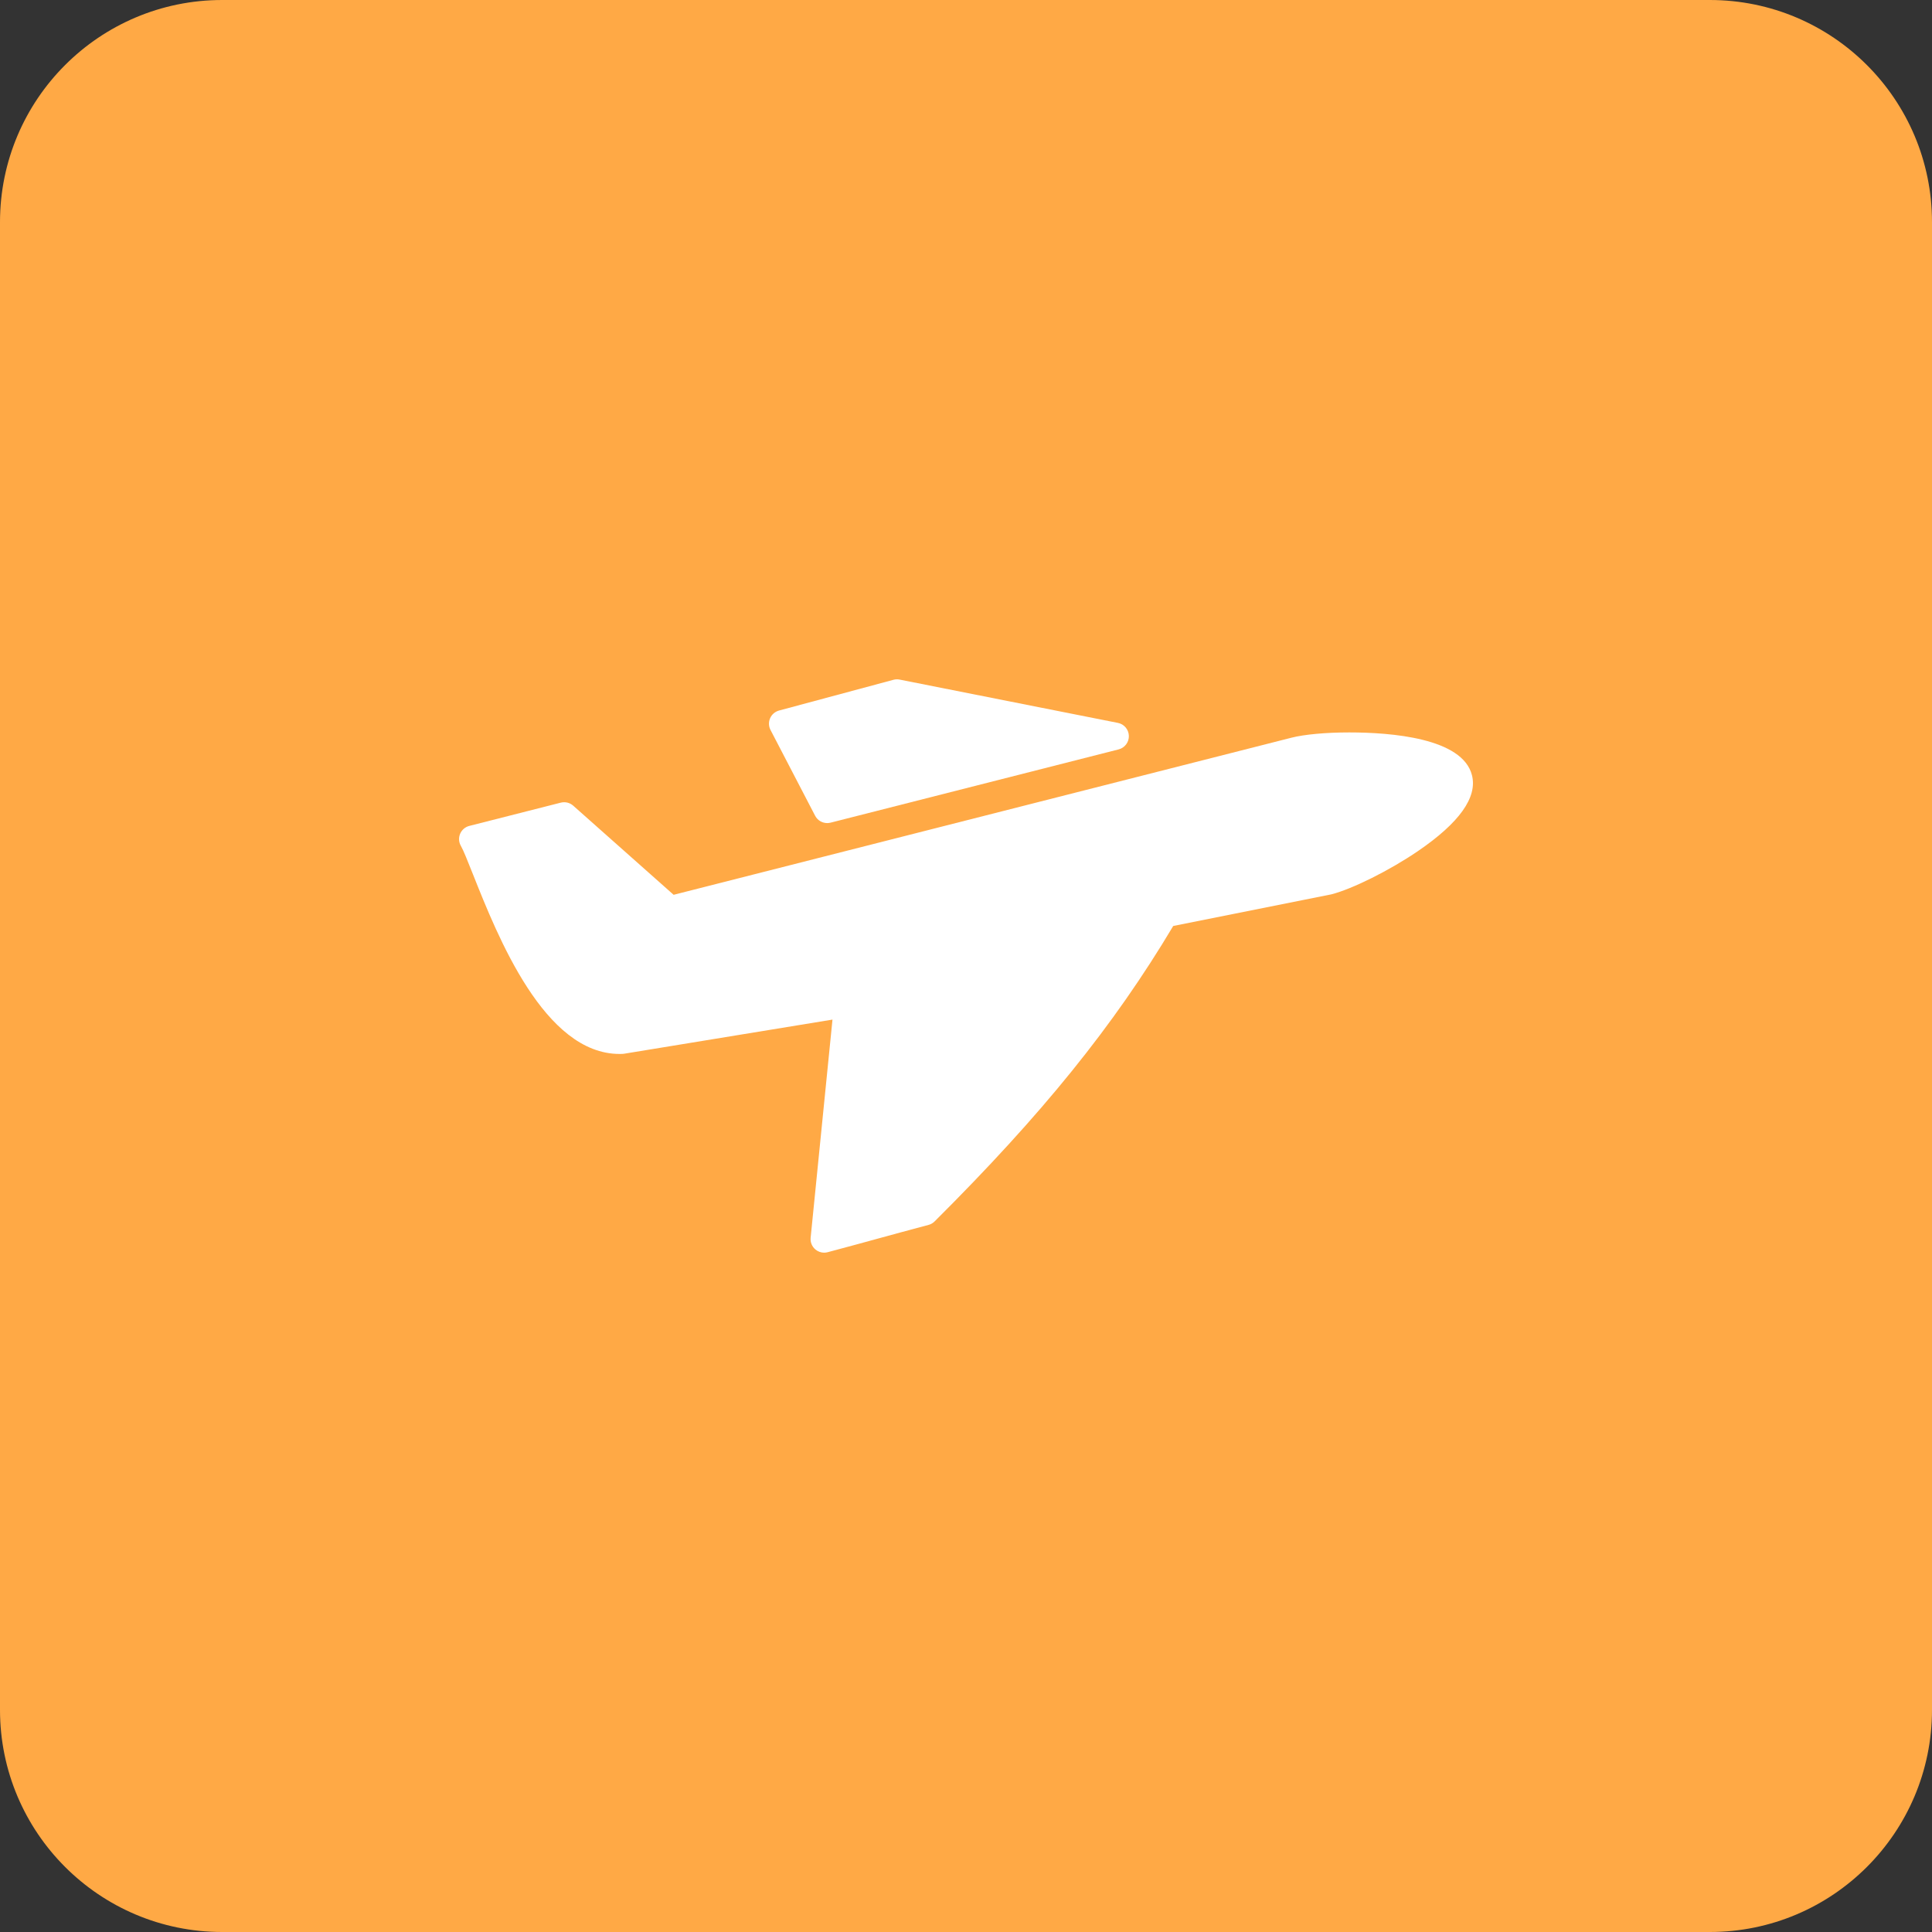 <svg width="128" height="128" viewBox="0 0 128 128" fill="none" xmlns="http://www.w3.org/2000/svg">
<rect x="0" y="0" width="128" height="128" fill="#333333" stroke="none"/>
<path d="M113.28 0H14.72C6.59 0 0 6.59 0 14.72V113.28C0 121.41 6.59 128 14.72 128H113.28C121.41 128 128 121.41 128 113.28V14.72C128 6.59 121.41 0 113.28 0Z" fill="#FFA945"/>
<path d="M97.521 51.359C96.896 48.893 92.158 48.525 89.388 48.525C87.851 48.525 86.42 48.656 85.561 48.875L44.63 59.283L37.976 53.377C37.752 53.179 37.448 53.105 37.156 53.177L31.092 54.719C30.819 54.789 30.593 54.983 30.484 55.243C30.374 55.504 30.394 55.8 30.536 56.044C30.699 56.326 30.992 57.06 31.329 57.91C32.985 62.075 36.067 69.827 41.048 69.827H41.049C41.115 69.827 41.182 69.825 41.248 69.823C41.284 69.821 41.319 69.817 41.355 69.811L55.154 67.551L53.707 82.003C53.677 82.297 53.795 82.587 54.02 82.778C54.184 82.918 54.391 82.993 54.603 82.993C54.68 82.993 54.758 82.982 54.835 82.962C56.35 82.558 57.273 82.305 58.201 82.05C59.114 81.8 60.03 81.549 61.52 81.152C61.673 81.112 61.811 81.031 61.923 80.919C69.05 73.822 73.797 67.946 77.729 61.349L88.202 59.254C89.601 58.897 92.068 57.665 93.941 56.388C96.689 54.513 97.894 52.82 97.521 51.359Z" fill="white"/>
<path d="M54.005 54.047C54.163 54.35 54.474 54.531 54.804 54.531C54.877 54.531 54.952 54.522 55.026 54.504L74.113 49.649C74.52 49.545 74.802 49.173 74.79 48.752C74.779 48.332 74.478 47.975 74.066 47.894L59.604 45.025C59.468 44.998 59.328 45.002 59.195 45.038L51.613 47.075C51.35 47.146 51.132 47.333 51.023 47.582C50.913 47.832 50.922 48.118 51.048 48.36L54.005 54.047Z" fill="white"/>
</svg>
